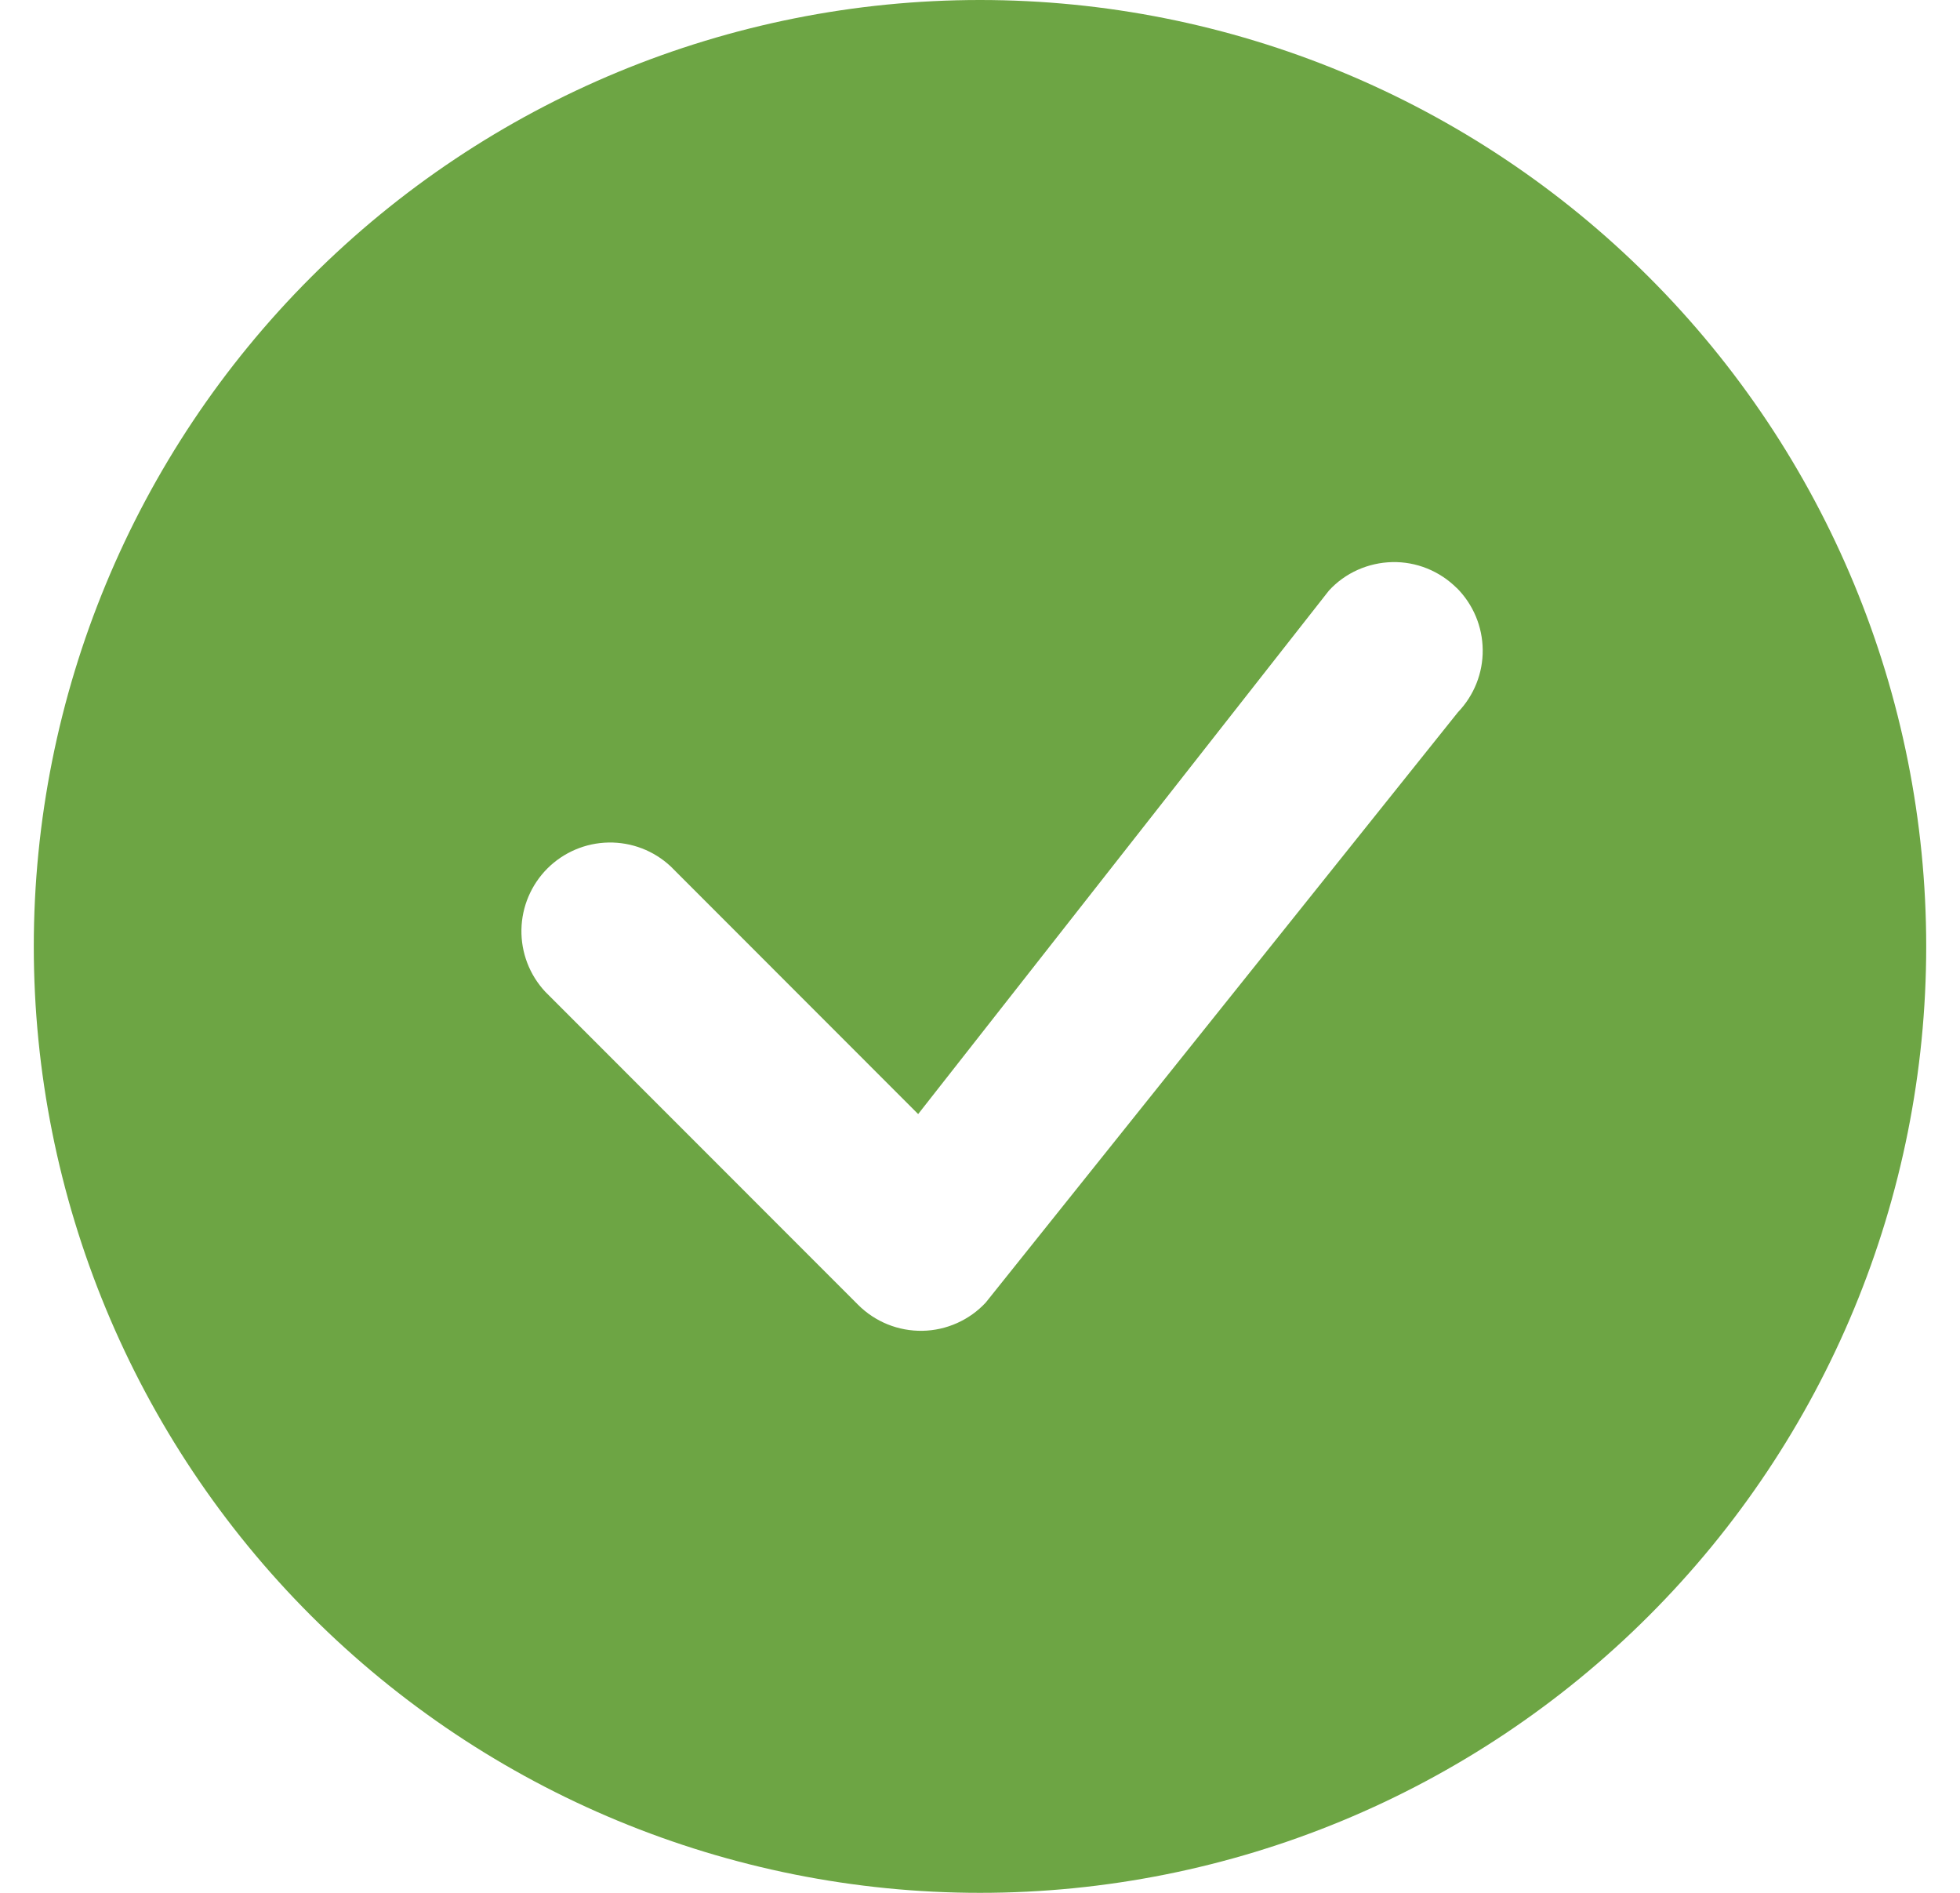 <svg width="29" height="28" viewBox="0 0 29 28" fill="none" xmlns="http://www.w3.org/2000/svg">
    <path
        d="M28.5 14C28.5 17.713 27.025 21.274 24.399 23.899C21.774 26.525 18.213 28 14.5 28C10.787 28 7.226 26.525 4.601 23.899C1.975 21.274 0.5 17.713 0.5 14C0.5 10.287 1.975 6.726 4.601 4.101C7.226 1.475 10.787 0 14.5 0C18.213 0 21.774 1.475 24.399 4.101C27.025 6.726 28.5 10.287 28.5 14ZM21.552 8.697C21.427 8.573 21.279 8.475 21.115 8.409C20.951 8.343 20.776 8.311 20.599 8.315C20.423 8.319 20.249 8.358 20.088 8.43C19.927 8.502 19.782 8.606 19.663 8.736L13.585 16.48L9.922 12.815C9.673 12.583 9.344 12.457 9.004 12.463C8.664 12.469 8.34 12.607 8.099 12.847C7.859 13.088 7.721 13.412 7.715 13.752C7.709 14.092 7.835 14.421 8.067 14.67L12.697 19.302C12.822 19.427 12.971 19.525 13.134 19.591C13.298 19.657 13.473 19.689 13.649 19.686C13.825 19.683 13.999 19.644 14.16 19.572C14.321 19.5 14.466 19.397 14.586 19.267L21.572 10.535C21.81 10.287 21.942 9.956 21.938 9.613C21.935 9.269 21.797 8.941 21.554 8.697H21.552Z"
        fill="#6DA544" />
</svg>
    